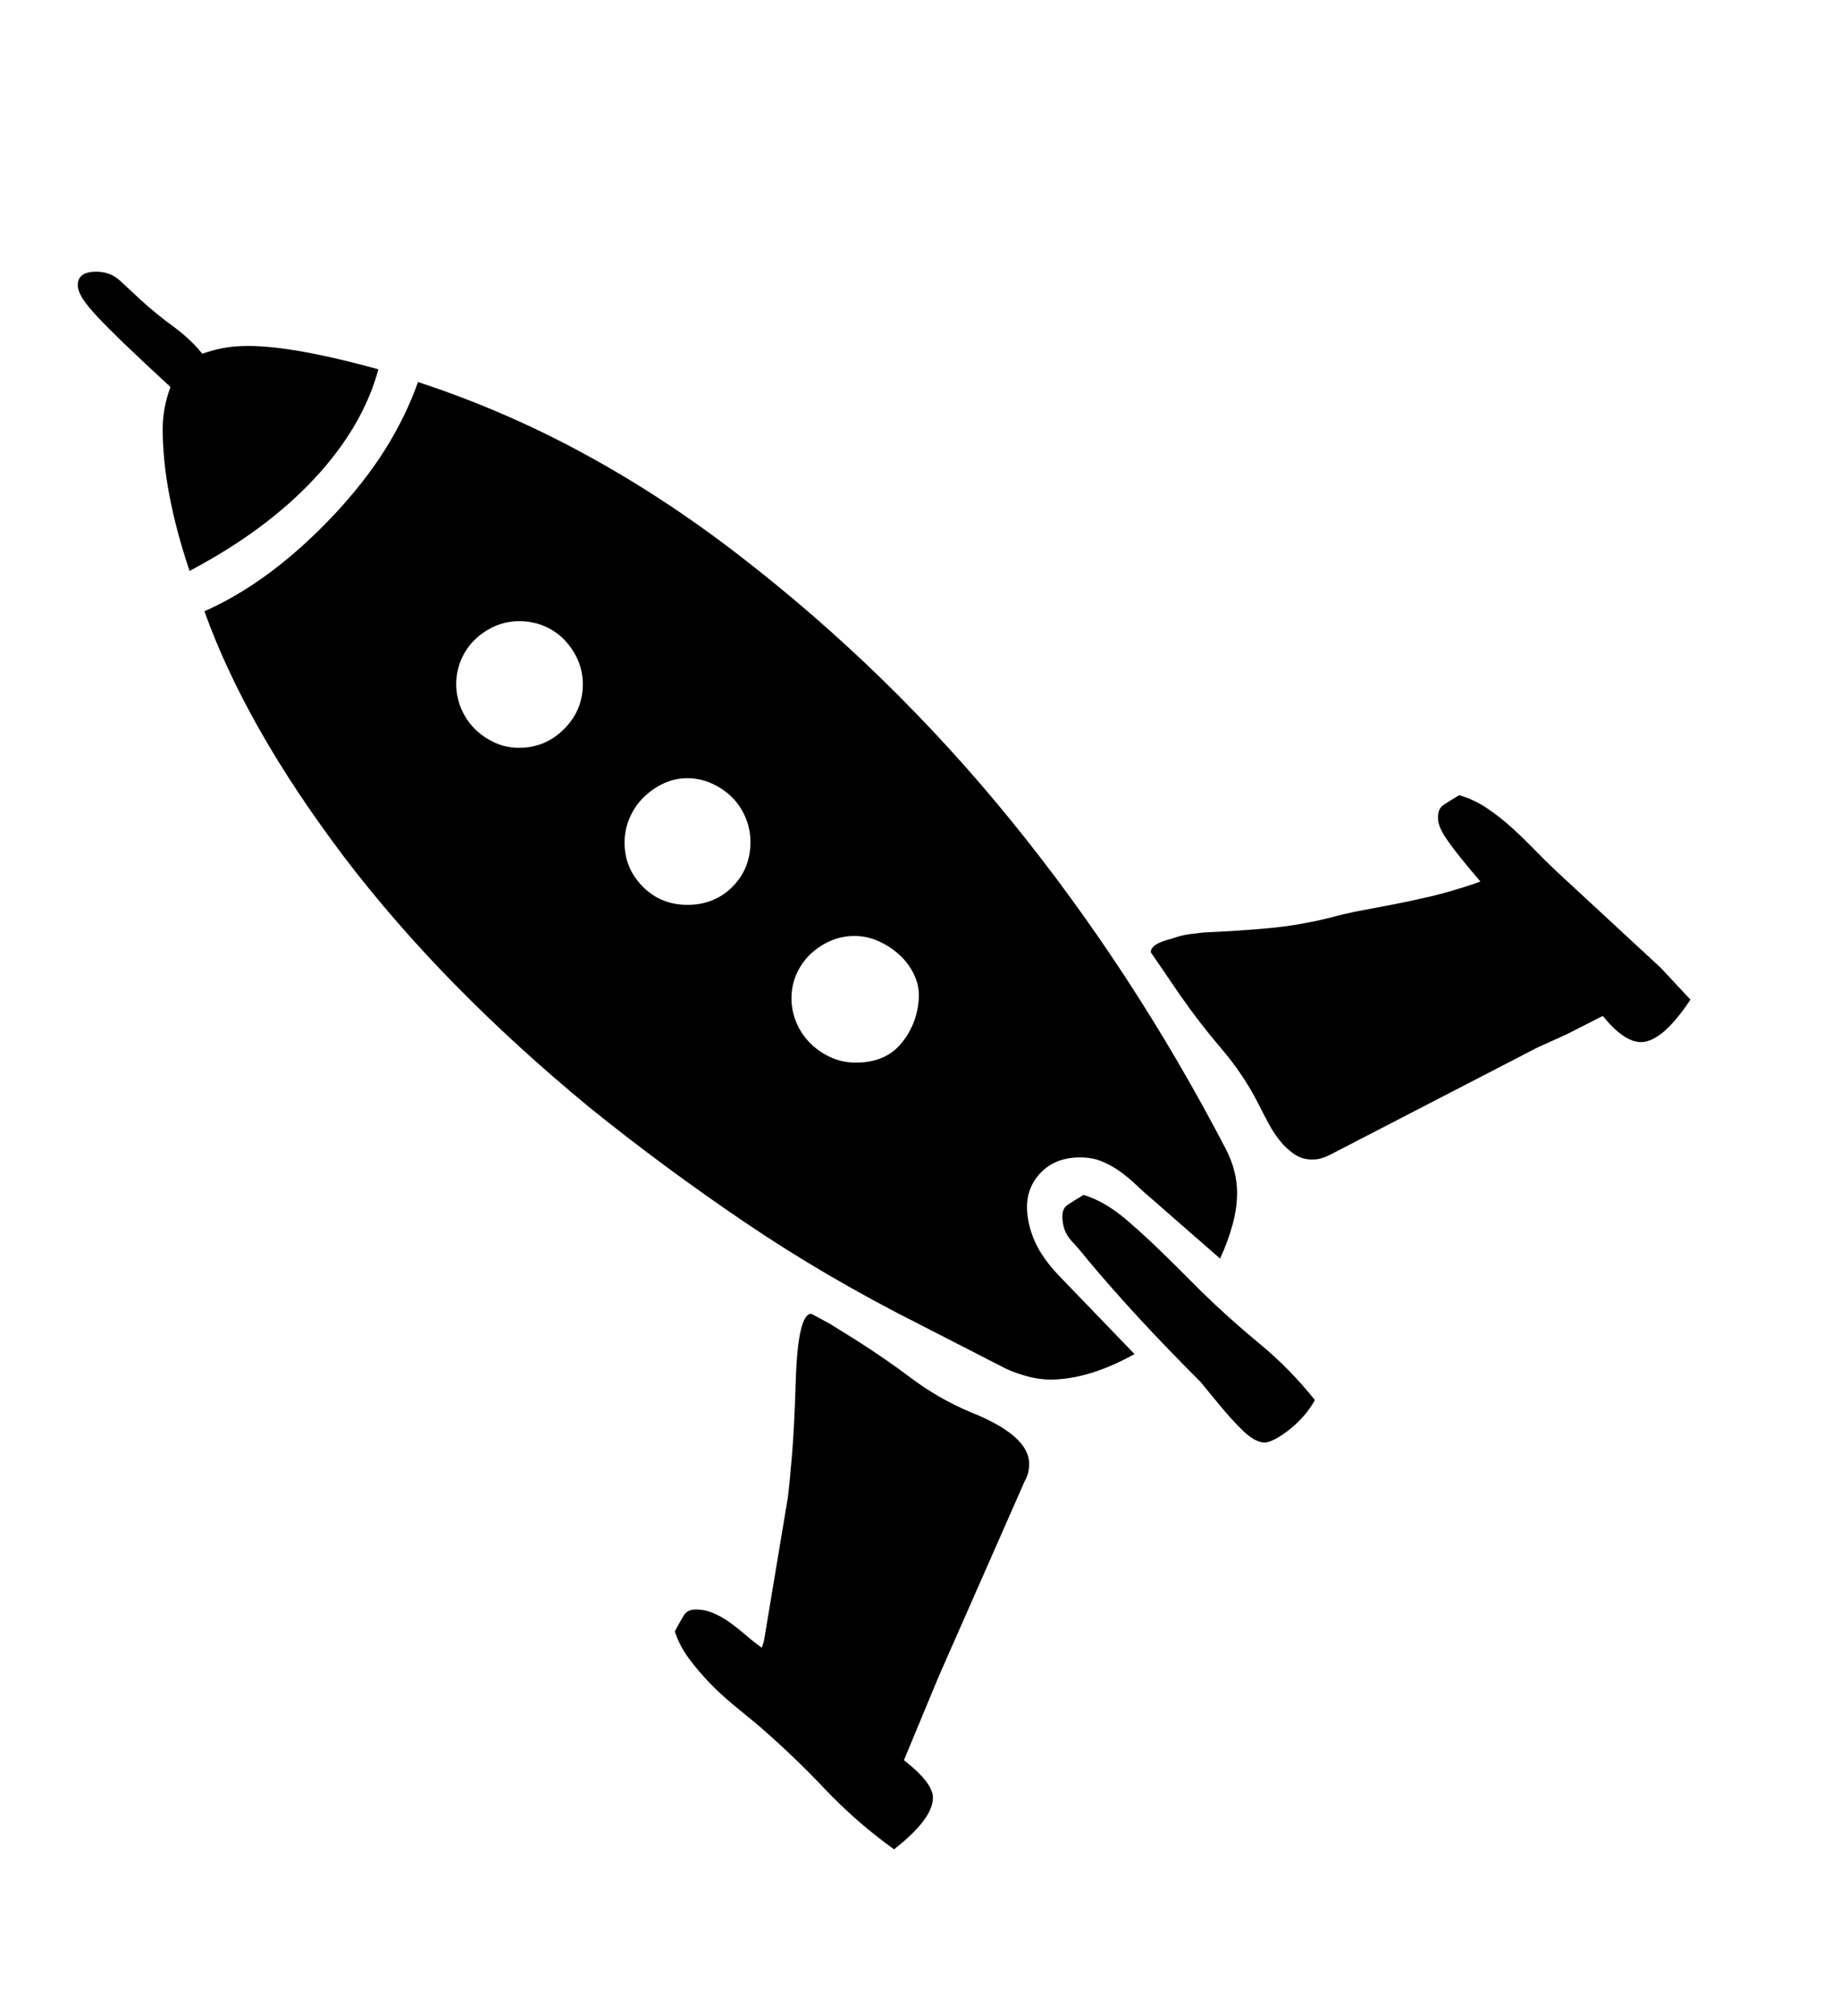 <svg xmlns="http://www.w3.org/2000/svg"
    viewBox="0 0 2600 2850">
  <!--
Digitized data copyright © 2011, Google Corporation.
Android is a trademark of Google and may be registered in certain jurisdictions.
Licensed under the Apache License, Version 2.0
http://www.apache.org/licenses/LICENSE-2.0
  -->
<path d="M1061 1190L1061 1190Q1061 1172 1054 1155.5 1047 1139 1035 1127 1023 1115 1006.5 1107.5 990 1100 972 1100L972 1100Q954 1100 938 1107.5 922 1115 909.5 1127.5 897 1140 890 1156.5 883 1173 883 1191L883 1191Q883 1227 908.5 1253 934 1279 972 1279L972 1279Q1010 1279 1035.5 1253.5 1061 1228 1061 1190ZM1299 1411L1299 1411Q1300 1394 1292.5 1378 1285 1362 1272 1350 1259 1338 1242.5 1330.5 1226 1323 1208 1323L1208 1323Q1190 1323 1174 1330 1158 1337 1145.5 1349 1133 1361 1126 1377 1119 1393 1119 1411L1119 1411Q1119 1429 1126 1445.5 1133 1462 1145.5 1474.5 1158 1487 1174.5 1494.5 1191 1502 1210 1502L1210 1502Q1252 1502 1274.5 1474.5 1297 1447 1299 1411ZM824 967L824 967Q824 949 817 933 810 917 798 904.5 786 892 769.5 885 753 878 734 878L734 878Q716 878 700 885 684 892 671.5 904 659 916 652 932.5 645 949 645 967L645 967Q645 985 652 1001.5 659 1018 671 1030 683 1042 699 1049.5 715 1057 734 1057L734 1057Q771 1057 797.5 1030.5 824 1004 824 967ZM1859 1979L1859 1979Q1853 1990 1844 2000.5 1835 2011 1824.5 2019.5 1814 2028 1804 2033.5 1794 2039 1788 2039L1788 2039Q1775 2039 1758 2023 1741 2007 1716 1976L1716 1976 1697 1953Q1646 1902 1607 1859.5 1568 1817 1538 1781L1538 1781Q1527 1767 1514.5 1753.5 1502 1740 1502 1719L1502 1719Q1502 1708 1509.5 1703 1517 1698 1532 1689L1532 1689Q1562 1698 1593 1724.5 1624 1751 1662 1789L1662 1789 1699 1826Q1738 1864 1781 1899.5 1824 1935 1859 1979ZM535 522L535 522Q513 603 444.5 676.5 376 750 268 807L268 807Q230 694 230 606L230 606Q230 577 241 547L241 547Q203 512 178 488 153 464 138 448 123 432 116.5 421.5 110 411 110 403L110 403Q110 384 136 384L136 384Q156 384 170 397 184 410 199 424L199 424Q221 444 245 461.5 269 479 286 500L286 500Q300 495 315.5 492 331 489 351 489L351 489Q415 489 535 522ZM2201 1232L2348 1368 2390 1413Q2350 1473 2320 1473L2320 1473Q2296 1473 2266 1436L2266 1436 2215 1462 2173 1481 1881 1632Q1875 1635 1869 1637 1863 1639 1855 1639L1855 1639Q1841 1639 1830 1631.5 1819 1624 1810 1613 1801 1602 1793.5 1588 1786 1574 1780 1562L1780 1562Q1759 1520 1727 1482.5 1695 1445 1668 1406L1668 1406 1627 1346Q1627 1334 1656 1327L1656 1327Q1670 1322 1681.5 1320.5 1693 1319 1702 1318L1702 1318Q1750 1316 1793.5 1312 1837 1308 1881 1297L1881 1297Q1903 1291 1924.5 1287 1946 1283 1969.5 1278.5 1993 1274 2021 1267.5 2049 1261 2085 1249L2085 1249 2093 1246 2077 1227Q2056 1202 2044.5 1185 2033 1168 2033 1156L2033 1156Q2033 1143 2040.5 1138 2048 1133 2063 1124L2063 1124Q2084 1130 2102.5 1142.5 2121 1155 2137.5 1170 2154 1185 2169.5 1201 2185 1217 2201 1232L2201 1232ZM1455 2069L1455 2069Q1455 2083 1449 2093L1449 2093 1327 2370 1278 2488Q1319 2520 1319 2541L1319 2541Q1319 2571 1264 2614L1264 2614Q1211 2576 1165.5 2528 1120 2480 1070 2437L1070 2437Q1054 2424 1036.5 2409.5 1019 2395 1003.5 2379 988 2363 974.5 2345 961 2327 954 2306L954 2306Q962 2291 967 2283 972 2275 984 2275L984 2275Q997 2275 1009.5 2280.5 1022 2286 1033.5 2294.5 1045 2303 1056 2312.5 1067 2322 1077 2329L1077 2329 1080 2320 1114 2116Q1116 2100 1119.5 2059.5 1123 2019 1125 1953L1125 1953Q1128 1857 1147 1857L1147 1857 1173 1871 1210 1894Q1251 1920 1289 1948.5 1327 1977 1372 1996L1372 1996Q1455 2029 1455 2069ZM1452 1706L1452 1706Q1452 1729 1462.5 1753.5 1473 1778 1498 1804L1498 1804 1604 1914Q1539 1950 1485 1950L1485 1950Q1457 1950 1423 1935L1423 1935 1419 1933 1300 1872Q1167 1805 1052 1727 937 1649 833 1565L833 1565Q730 1480 644 1392.5 558 1305 487 1212L487 1212Q416 1118 367 1031.5 318 945 289 864L289 864Q382 823 471 729L471 729Q516 681 545 634.5 574 588 591 540L591 540Q713 580 826 641.5 939 703 1045 785L1045 785Q1259 950 1430 1160.5 1601 1371 1732 1622L1732 1622Q1749 1654 1749 1686L1749 1686Q1749 1708 1742.5 1731.5 1736 1755 1725 1779L1725 1779 1678 1738 1630 1696Q1618 1686 1606.5 1675 1595 1664 1583 1655.5 1571 1647 1557.5 1641.5 1544 1636 1527 1636L1527 1636Q1493 1636 1472.5 1656.5 1452 1677 1452 1706Z"/>
</svg>